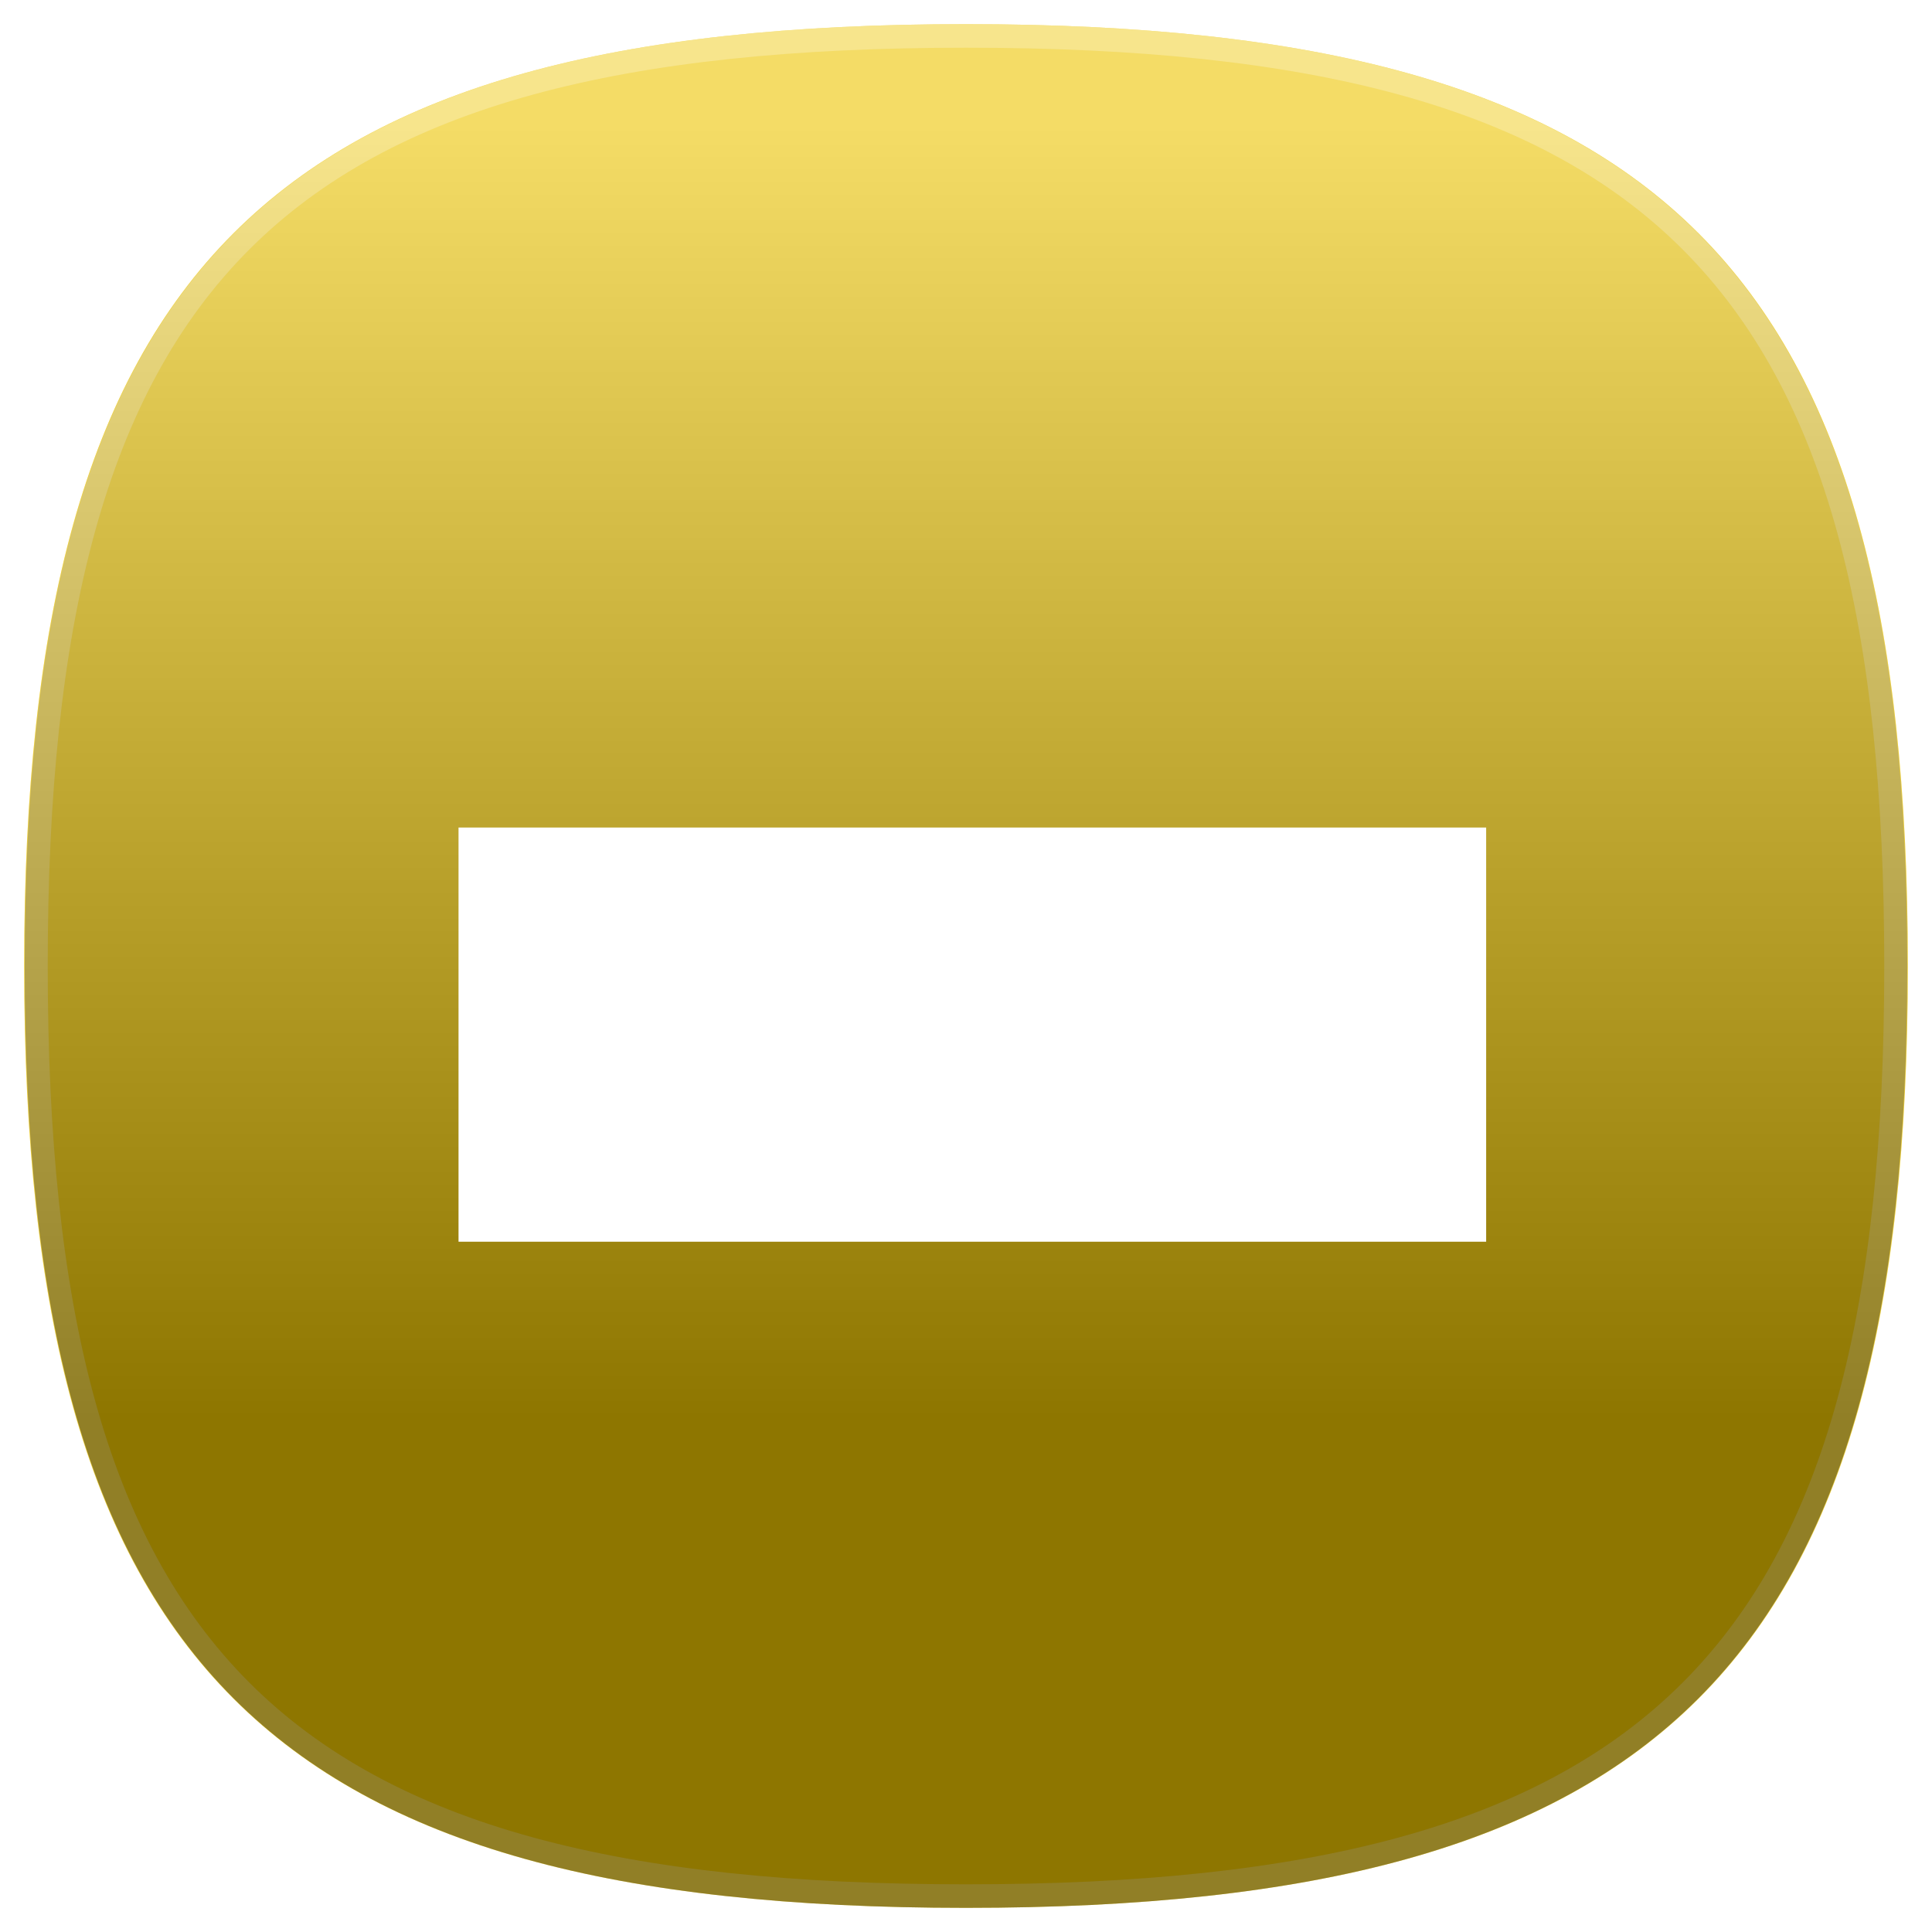 <?xml version="1.0" encoding="UTF-8" standalone="no"?>
<svg
   xmlns:dc="http://purl.org/dc/elements/1.1/"
   xmlns:cc="http://creativecommons.org/ns#"
   xmlns:rdf="http://www.w3.org/1999/02/22-rdf-syntax-ns#"
   xmlns:svg="http://www.w3.org/2000/svg"
   xmlns="http://www.w3.org/2000/svg"
   xmlns:sodipodi="http://sodipodi.sourceforge.net/DTD/sodipodi-0.dtd"
   xmlns:inkscape="http://www.inkscape.org/namespaces/inkscape"
   version="1.1"
   height="80"
   width="80"
   id="svg2"
   inkscape:version="0.48.4 r9939"
   sodipodi:docname="qml2048.svg"
   inkscape:export-filename="/home/hauke/Programme/qml204880.png"
   inkscape:export-xdpi="90"
   inkscape:export-ydpi="90">
  <sodipodi:namedview
     pagecolor="#ffffff"
     bordercolor="#666666"
     borderopacity="1"
     objecttolerance="10"
     gridtolerance="10"
     guidetolerance="10"
     inkscape:pageopacity="0"
     inkscape:pageshadow="2"
     inkscape:window-width="1024"
     inkscape:window-height="706"
     id="namedview34"
     showgrid="false"
     inkscape:zoom="5.9"
     inkscape:cx="63.866986"
     inkscape:cy="36.420781"
     inkscape:window-x="0"
     inkscape:window-y="27"
     inkscape:window-maximized="1"
     inkscape:current-layer="svg2" />
  <defs
     id="defs4">
    <linearGradient
       id="hicg_overlay_grad"
       gradientUnits="userSpaceOnUse"
       x1="39.999"
       y1="5.182"
       x2="39.999"
       y2="58.802">
      <stop
         offset="0"
         style="stop-color:#FFFFFF"
         id="stop7" />
      <stop
         offset="1"
         style="stop-color:#000000"
         id="stop9" />
    </linearGradient>
    <filter
       id="hicg_drop_shadow">
      <feOffset
         in="SourceAlpha"
         dx="0"
         dy="4"
         id="feOffset12" />
      <feGaussianBlur
         stdDeviation="4"
         id="feGaussianBlur14" />
      <feColorMatrix
         type="matrix"
         values="1 0 0 0 0  0 1 0 0 0  0 0 1 0 0  0 0 0 0.5 0"
         result="shadow"
         id="feColorMatrix16" />
      <feBlend
         in="SourceGraphic"
         in2="shadow"
         mode="normal"
         id="feBlend18" />
    </filter>
  </defs>
  <g
     id="g20">
    <path
       id="hicg_background"
       fill="#ecc400"
       d="M79,40c0,28.893-10.105,39-39,39S1,68.893,1,40C1,11.106,11.105,1,40,1S79,11.106,79,40z" />
    <path
       id="hicg_highlight"
       fill="#fff"
       opacity="0.25"
       d="M39.999,1C11.105,1,1,11.106,1,40c0,28.893,10.105,39,38.999,39   C68.896,79,79,68.893,79,40C79,11.106,68.896,1,39.999,1z M39.999,78.025C11.57,78.025,1.976,68.43,1.976,40   c0-28.429,9.595-38.024,38.023-38.024c28.43,0,38.024,9.596,38.024,38.024C78.023,68.43,68.429,78.025,39.999,78.025z" />
    <path
       id="hicg_overlay"
       opacity="0.4"
       fill="url(#hicg_overlay_grad)"
       d="M78.977,40c0,28.893-10.1,39-38.977,39S1.023,68.893,1.023,40c0-28.894,10.1-39,38.977-39S78.977,11.106,78.977,40z" />
  </g>
  <g
     transform="translate(13, 13) scale(0.675)"
     filter="url(#hicg_drop_shadow)"
     id="g25">
    <sodipodi:namedview
       pagecolor="#000000"
       bordercolor="#666666"
       borderopacity="1"
       objecttolerance="10"
       gridtolerance="10"
       guidetolerance="10"
       inkscape:pageopacity="0"
       inkscape:pageshadow="2"
       inkscape:window-width="1024"
       inkscape:window-height="706"
       id="namedview6"
       showgrid="false"
       inkscape:zoom="4.17193"
       inkscape:cx="46.257723"
       inkscape:cy="35.665994"
       inkscape:window-x="0"
       inkscape:window-y="27"
       inkscape:window-maximized="1"
       inkscape:current-layer="svg2" />
    <defs
       id="defs6" />
    <flowRoot
       xml:space="preserve"
       id="flowRoot2983"
       style="font-size:20px;font-style:normal;font-weight:bold;text-align:center;line-height:125%;letter-spacing:0.9px;word-spacing:0px;text-anchor:middle;fill:#ffffff;fill-opacity:1;stroke:none;font-family:Sans;-inkscape-font-specification:Sans Bold"><flowRegion
         id="flowRegion2985"><rect
           id="rect2987"
           width="63.04"
           height="25.408"
           x="8.869"
           y="27.506"
           style="font-size:20px;font-weight:bold;text-align:center;letter-spacing:0.9px;text-anchor:middle;-inkscape-font-specification:Sans Bold;fill:#ffffff" /></flowRegion><flowPara
         id="flowPara2989">2048</flowPara></flowRoot>  </g>
</svg>
